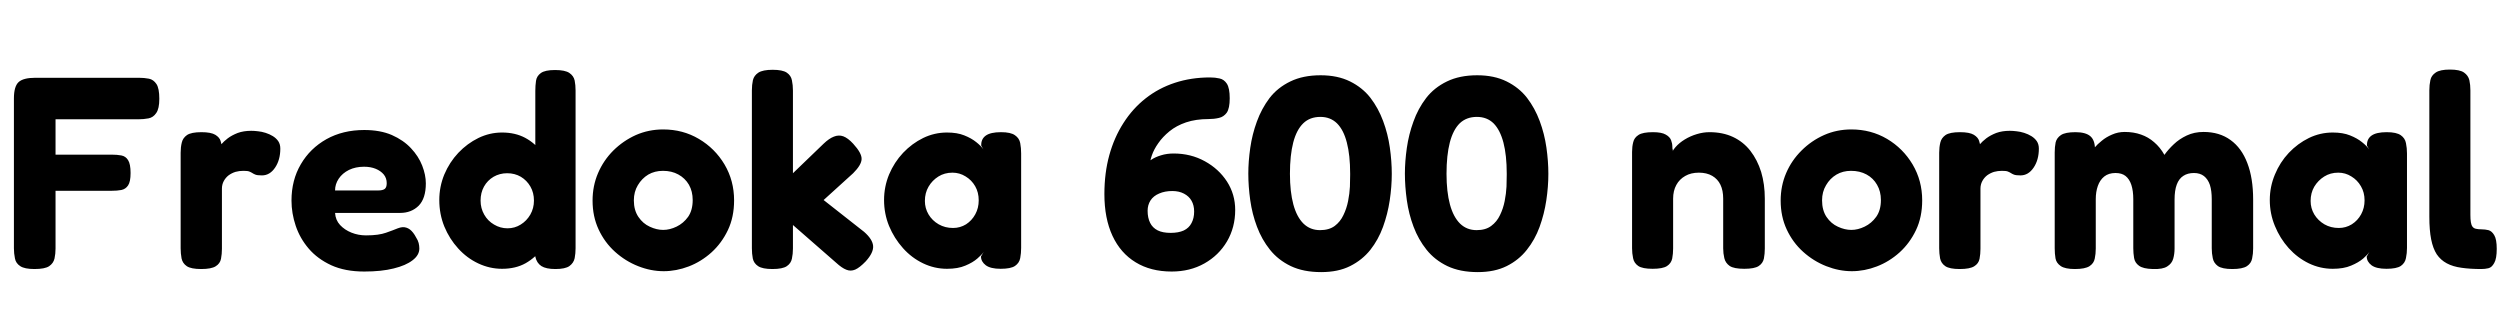 <svg xmlns="http://www.w3.org/2000/svg" xmlns:xlink="http://www.w3.org/1999/xlink" width="219.216" height="29.04"><path fill="black" d="M3.02 23.59L3.02 23.59Q2.16 23.59 1.78 23.34Q1.39 23.09 1.31 22.66Q1.22 22.22 1.22 21.77L1.22 21.77L1.22 8.64Q1.22 7.58 1.63 7.20Q2.04 6.82 3.10 6.82L3.10 6.82L12.17 6.82Q12.65 6.82 13.06 6.90Q13.46 6.98 13.72 7.37Q13.97 7.75 13.97 8.66L13.97 8.66Q13.97 9.53 13.70 9.91Q13.44 10.30 13.02 10.38Q12.60 10.46 12.12 10.46L12.12 10.46L4.87 10.46L4.87 13.56L9.79 13.56Q10.27 13.56 10.64 13.63Q11.02 13.70 11.23 14.04Q11.45 14.38 11.45 15.17L11.45 15.17Q11.45 15.94 11.23 16.26Q11.02 16.58 10.64 16.66Q10.27 16.73 9.77 16.73L9.77 16.73L4.87 16.73L4.87 21.79Q4.87 22.25 4.78 22.67Q4.68 23.09 4.31 23.34Q3.94 23.59 3.02 23.59ZM17.64 23.59L17.64 23.59Q16.75 23.59 16.38 23.34Q16.01 23.09 15.92 22.66Q15.84 22.22 15.84 21.77L15.84 21.77L15.84 13.39Q15.84 12.91 15.94 12.50Q16.03 12.10 16.40 11.84Q16.78 11.59 17.66 11.59L17.66 11.59Q18.50 11.59 18.88 11.82Q19.25 12.05 19.34 12.35Q19.44 12.65 19.44 12.86L19.44 12.86L19.15 13.01Q19.20 12.91 19.40 12.66Q19.61 12.41 19.97 12.13Q20.33 11.86 20.84 11.66Q21.36 11.47 22.03 11.47L22.03 11.47Q22.30 11.47 22.62 11.51Q22.94 11.54 23.29 11.65Q23.64 11.76 23.93 11.94Q24.22 12.12 24.40 12.38Q24.58 12.65 24.58 13.03L24.58 13.03Q24.58 14.02 24.12 14.70Q23.66 15.38 22.97 15.38L22.97 15.38Q22.56 15.38 22.39 15.31Q22.22 15.24 22.12 15.17Q22.01 15.10 21.86 15.04Q21.72 14.98 21.34 14.98L21.34 14.98Q20.98 14.98 20.65 15.07Q20.33 15.17 20.05 15.37Q19.78 15.58 19.62 15.88Q19.46 16.18 19.46 16.54L19.46 16.54L19.46 21.82Q19.46 22.27 19.38 22.69Q19.30 23.11 18.91 23.35Q18.53 23.59 17.64 23.59ZM31.94 23.81L31.94 23.81Q30.26 23.81 29.05 23.26Q27.84 22.70 27.07 21.80Q26.30 20.90 25.93 19.80Q25.56 18.70 25.56 17.59L25.56 17.59Q25.56 15.79 26.38 14.40Q27.19 13.01 28.63 12.20Q30.07 11.40 31.94 11.40L31.94 11.40Q33.34 11.40 34.36 11.84Q35.38 12.29 36.04 13.00Q36.70 13.70 37.02 14.52Q37.34 15.34 37.34 16.08L37.34 16.08Q37.34 17.40 36.71 18.04Q36.07 18.67 35.09 18.67L35.09 18.67L29.38 18.67Q29.42 19.30 29.82 19.73Q30.22 20.16 30.82 20.40Q31.42 20.64 32.09 20.64L32.09 20.64Q32.66 20.64 33.10 20.58Q33.53 20.52 33.84 20.41Q34.15 20.30 34.42 20.20Q34.68 20.09 34.88 20.02Q35.09 19.94 35.28 19.92L35.28 19.92Q35.64 19.90 35.94 20.12Q36.24 20.35 36.48 20.81L36.48 20.81Q36.65 21.07 36.71 21.31Q36.77 21.55 36.77 21.79L36.77 21.79Q36.77 22.37 36.18 22.82Q35.59 23.28 34.52 23.54Q33.46 23.81 31.94 23.81ZM29.38 16.70L29.38 16.70L33.17 16.70Q33.55 16.70 33.73 16.57Q33.91 16.44 33.91 16.06L33.91 16.06Q33.91 15.62 33.65 15.30Q33.38 14.98 32.94 14.80Q32.50 14.62 31.92 14.62L31.92 14.62Q31.18 14.62 30.60 14.90Q30.02 15.19 29.70 15.67Q29.38 16.15 29.38 16.70ZM44.02 23.57L44.02 23.57Q42.94 23.57 41.94 23.10Q40.94 22.63 40.18 21.79Q39.41 20.95 38.96 19.86Q38.52 18.77 38.52 17.54L38.52 17.54Q38.52 16.37 38.96 15.30Q39.41 14.23 40.19 13.40Q40.97 12.58 41.95 12.10Q42.94 11.62 44.02 11.62L44.02 11.62Q45.17 11.62 46.04 12.08Q46.92 12.55 47.52 13.37Q48.12 14.18 48.42 15.26Q48.72 16.34 48.74 17.52L48.74 17.52Q48.77 18.74 48.47 19.82Q48.17 20.90 47.57 21.74Q46.97 22.58 46.09 23.08Q45.22 23.57 44.02 23.57ZM44.50 20.02L44.50 20.02Q45.14 20.02 45.66 19.69Q46.18 19.37 46.50 18.82Q46.82 18.26 46.82 17.59L46.82 17.59Q46.82 16.90 46.51 16.36Q46.20 15.82 45.67 15.50Q45.14 15.19 44.47 15.19L44.47 15.19Q43.82 15.19 43.28 15.50Q42.74 15.82 42.44 16.36Q42.14 16.90 42.14 17.59L42.14 17.59Q42.14 18.26 42.46 18.82Q42.77 19.37 43.32 19.69Q43.87 20.02 44.50 20.02ZM48.70 23.59L48.70 23.59Q47.88 23.59 47.47 23.33Q47.06 23.06 46.94 22.51L46.94 22.51L46.94 7.97Q46.94 7.51 47.00 7.09Q47.06 6.67 47.42 6.41Q47.78 6.14 48.67 6.14L48.67 6.14Q49.56 6.14 49.93 6.40Q50.30 6.65 50.39 7.06Q50.47 7.46 50.47 7.94L50.47 7.94L50.47 21.77Q50.47 22.22 50.39 22.64Q50.30 23.06 49.93 23.33Q49.56 23.59 48.70 23.59ZM58.20 23.78L58.20 23.78Q57.07 23.78 55.96 23.34Q54.84 22.90 53.93 22.08Q53.02 21.26 52.49 20.12Q51.96 18.98 51.96 17.59L51.96 17.59Q51.96 16.30 52.44 15.18Q52.92 14.06 53.78 13.20Q54.65 12.34 55.76 11.84Q56.88 11.35 58.15 11.35L58.15 11.35Q59.88 11.35 61.28 12.18Q62.69 13.01 63.53 14.42Q64.37 15.84 64.37 17.57L64.37 17.57Q64.37 19.03 63.83 20.17Q63.29 21.31 62.39 22.13Q61.49 22.94 60.40 23.36Q59.30 23.78 58.20 23.78ZM58.15 20.16L58.15 20.16Q58.73 20.16 59.33 19.87Q59.93 19.58 60.34 19.01Q60.74 18.43 60.74 17.54L60.74 17.54Q60.74 16.78 60.41 16.20Q60.07 15.62 59.48 15.30Q58.90 14.98 58.13 14.98L58.13 14.98Q57.41 14.98 56.84 15.31Q56.28 15.65 55.93 16.24Q55.58 16.82 55.58 17.57L55.58 17.57Q55.58 18.43 55.98 19.02Q56.38 19.61 56.98 19.88Q57.58 20.16 58.15 20.16ZM72.22 17.54L75.77 20.33Q76.51 20.98 76.56 21.56Q76.61 22.15 75.91 22.92L75.91 22.92Q75.38 23.47 74.99 23.64Q74.59 23.81 74.21 23.65Q73.82 23.50 73.32 23.04L73.32 23.04L69.53 19.73L69.53 21.79Q69.53 22.27 69.44 22.68Q69.36 23.09 68.99 23.34Q68.62 23.59 67.73 23.59L67.73 23.59Q66.86 23.59 66.48 23.34Q66.10 23.09 66.01 22.67Q65.93 22.25 65.93 21.77L65.93 21.77L65.93 7.92Q65.93 7.44 66.02 7.03Q66.12 6.62 66.50 6.37Q66.89 6.12 67.75 6.12L67.75 6.12Q68.62 6.12 68.99 6.37Q69.36 6.62 69.44 7.04Q69.53 7.46 69.53 7.94L69.53 7.94L69.53 15.19L72.22 12.60Q72.70 12.14 73.12 11.98Q73.54 11.81 73.94 11.95Q74.35 12.10 74.81 12.60L74.81 12.60Q75.58 13.44 75.55 13.96Q75.53 14.47 74.81 15.19L74.81 15.19L72.22 17.54ZM87.74 23.57L87.74 23.57Q86.86 23.57 86.44 23.26Q86.02 22.94 86.02 22.49L86.02 22.49L86.26 22.08Q86.11 22.32 85.70 22.67Q85.30 23.02 84.65 23.29Q84 23.57 83.04 23.57L83.04 23.57Q81.94 23.57 80.94 23.09Q79.94 22.61 79.18 21.76Q78.41 20.90 77.96 19.82Q77.52 18.74 77.52 17.54L77.52 17.54Q77.52 16.37 77.96 15.30Q78.41 14.23 79.19 13.40Q79.97 12.58 80.95 12.10Q81.94 11.62 83.04 11.62L83.04 11.62Q83.93 11.62 84.55 11.87Q85.18 12.12 85.60 12.46Q86.02 12.79 86.23 13.10L86.23 13.10L86.04 12.77Q86.02 12.19 86.44 11.89Q86.86 11.59 87.77 11.59L87.77 11.59Q88.63 11.59 89.00 11.86Q89.38 12.12 89.46 12.55Q89.54 12.98 89.54 13.46L89.54 13.46L89.54 21.74Q89.54 22.20 89.46 22.63Q89.38 23.06 89.00 23.32Q88.63 23.57 87.74 23.57ZM83.57 19.99L83.57 19.99Q84.19 19.99 84.71 19.67Q85.22 19.34 85.52 18.79Q85.82 18.24 85.82 17.57L85.82 17.57Q85.82 16.87 85.51 16.33Q85.20 15.79 84.67 15.47Q84.14 15.14 83.52 15.14L83.52 15.14Q82.82 15.14 82.28 15.48Q81.74 15.82 81.42 16.37Q81.10 16.92 81.10 17.62L81.10 17.62Q81.10 18.26 81.42 18.80Q81.74 19.34 82.31 19.67Q82.87 19.99 83.57 19.99ZM102.74 23.81L102.74 23.81Q100.90 23.81 99.58 23.00Q98.26 22.20 97.55 20.68Q96.84 19.15 96.84 17.02L96.84 17.02Q96.84 15.17 97.27 13.61Q97.70 12.05 98.51 10.79Q99.31 9.53 100.45 8.63Q101.59 7.73 103.02 7.26Q104.45 6.79 106.10 6.79L106.10 6.79Q106.56 6.79 106.94 6.88Q107.33 6.96 107.58 7.34Q107.83 7.73 107.83 8.62L107.83 8.62Q107.83 9.50 107.57 9.88Q107.30 10.25 106.88 10.34Q106.46 10.44 105.98 10.44L105.98 10.44Q104.86 10.44 104.00 10.73Q103.15 11.02 102.55 11.51Q101.95 12.00 101.57 12.55Q101.18 13.10 101.00 13.63Q100.82 14.16 100.82 14.52L100.82 14.52L100.51 14.45Q100.58 14.26 100.93 14.02Q101.28 13.78 101.80 13.62Q102.31 13.46 102.91 13.46L102.91 13.46Q104.42 13.46 105.65 14.14Q106.87 14.81 107.59 15.92Q108.31 17.04 108.31 18.41L108.31 18.41Q108.31 19.94 107.59 21.17Q106.87 22.39 105.61 23.10Q104.35 23.81 102.74 23.81ZM102.65 20.42L102.65 20.42Q103.34 20.42 103.80 20.21Q104.26 19.99 104.48 19.56Q104.71 19.13 104.71 18.55L104.71 18.55Q104.71 18 104.48 17.60Q104.26 17.21 103.82 16.98Q103.39 16.75 102.79 16.75L102.79 16.75Q102.14 16.75 101.64 16.97Q101.14 17.18 100.88 17.58Q100.63 17.98 100.63 18.48L100.63 18.48Q100.63 19.10 100.85 19.54Q101.06 19.97 101.51 20.20Q101.95 20.42 102.65 20.42ZM115.85 23.86L115.85 23.86Q114.29 23.86 113.18 23.33Q112.08 22.80 111.36 21.90Q110.64 21 110.22 19.88Q109.80 18.77 109.63 17.56Q109.46 16.34 109.46 15.22L109.46 15.22Q109.46 14.16 109.63 12.97Q109.80 11.78 110.21 10.66Q110.62 9.53 111.32 8.60Q112.03 7.68 113.15 7.14Q114.26 6.60 115.80 6.60L115.80 6.60Q117.29 6.60 118.38 7.14Q119.47 7.68 120.17 8.58Q120.86 9.48 121.28 10.61Q121.70 11.74 121.87 12.94Q122.04 14.14 122.04 15.24L122.04 15.24Q122.04 16.37 121.86 17.57Q121.68 18.77 121.27 19.90Q120.86 21.02 120.16 21.91Q119.45 22.80 118.39 23.33Q117.34 23.86 115.85 23.86ZM115.75 20.18L115.75 20.18Q116.54 20.18 117.04 19.81Q117.53 19.44 117.80 18.86Q118.08 18.29 118.21 17.63Q118.34 16.97 118.37 16.36Q118.39 15.74 118.39 15.34L118.39 15.34L118.39 15.22Q118.39 13.61 118.10 12.50Q117.82 11.40 117.24 10.82Q116.66 10.25 115.78 10.25L115.78 10.25Q114.86 10.25 114.28 10.81Q113.69 11.38 113.40 12.49Q113.11 13.61 113.11 15.24L113.11 15.24Q113.11 16.82 113.41 17.93Q113.71 19.03 114.30 19.61Q114.89 20.18 115.75 20.18ZM129.58 23.86L129.58 23.86Q128.02 23.86 126.91 23.33Q125.81 22.80 125.09 21.90Q124.37 21 123.95 19.88Q123.53 18.77 123.36 17.56Q123.19 16.34 123.19 15.22L123.19 15.22Q123.19 14.16 123.36 12.97Q123.53 11.78 123.94 10.66Q124.34 9.53 125.05 8.60Q125.76 7.68 126.88 7.14Q127.99 6.60 129.53 6.60L129.53 6.60Q131.02 6.60 132.11 7.14Q133.20 7.68 133.90 8.58Q134.59 9.48 135.01 10.61Q135.43 11.74 135.60 12.94Q135.77 14.14 135.77 15.24L135.77 15.24Q135.77 16.37 135.59 17.57Q135.41 18.77 135 19.90Q134.59 21.02 133.88 21.91Q133.18 22.80 132.12 23.33Q131.06 23.86 129.58 23.86ZM129.48 20.18L129.48 20.18Q130.27 20.18 130.76 19.81Q131.26 19.44 131.53 18.86Q131.81 18.29 131.94 17.63Q132.07 16.97 132.10 16.36Q132.12 15.74 132.12 15.34L132.12 15.34L132.12 15.22Q132.12 13.61 131.83 12.50Q131.54 11.40 130.97 10.82Q130.39 10.25 129.50 10.25L129.50 10.25Q128.59 10.25 128.00 10.81Q127.42 11.38 127.13 12.49Q126.84 13.61 126.84 15.24L126.84 15.24Q126.84 16.82 127.14 17.93Q127.44 19.03 128.03 19.61Q128.62 20.18 129.48 20.18ZM144.91 23.57L144.91 23.57Q144.02 23.57 143.65 23.32Q143.28 23.06 143.20 22.64Q143.11 22.22 143.11 21.77L143.11 21.77L143.11 13.32Q143.11 12.86 143.21 12.47Q143.30 12.07 143.68 11.83Q144.05 11.59 144.94 11.59L144.94 11.59Q145.70 11.59 146.06 11.80Q146.42 12.00 146.53 12.29Q146.64 12.58 146.64 12.83Q146.64 13.08 146.69 13.18L146.69 13.18L146.54 13.63Q146.59 13.27 146.92 12.90Q147.24 12.53 147.73 12.23Q148.22 11.93 148.79 11.76Q149.35 11.59 149.90 11.59L149.90 11.59Q151.06 11.59 151.96 12.01Q152.86 12.43 153.48 13.22Q154.10 14.02 154.43 15.08Q154.75 16.15 154.75 17.42L154.75 17.42L154.75 21.79Q154.75 22.25 154.67 22.67Q154.58 23.09 154.21 23.33Q153.84 23.57 152.95 23.57L152.95 23.57Q152.04 23.57 151.67 23.32Q151.30 23.06 151.20 22.64Q151.10 22.22 151.10 21.77L151.10 21.77L151.10 17.42Q151.10 16.70 150.86 16.20Q150.62 15.70 150.14 15.42Q149.66 15.14 148.97 15.14L148.97 15.14Q148.27 15.14 147.77 15.43Q147.26 15.72 146.99 16.22Q146.71 16.73 146.71 17.42L146.71 17.42L146.71 21.79Q146.71 22.25 146.63 22.67Q146.54 23.09 146.17 23.33Q145.80 23.57 144.91 23.57ZM162.38 23.78L162.38 23.78Q161.26 23.78 160.14 23.34Q159.02 22.90 158.11 22.08Q157.20 21.26 156.67 20.12Q156.14 18.98 156.14 17.59L156.14 17.59Q156.14 16.30 156.62 15.18Q157.10 14.06 157.97 13.20Q158.83 12.34 159.95 11.84Q161.06 11.35 162.34 11.35L162.34 11.35Q164.06 11.35 165.47 12.18Q166.87 13.01 167.71 14.42Q168.55 15.84 168.55 17.57L168.55 17.57Q168.55 19.03 168.01 20.17Q167.47 21.31 166.57 22.13Q165.67 22.94 164.58 23.36Q163.49 23.78 162.38 23.78ZM162.34 20.16L162.34 20.16Q162.91 20.16 163.51 19.87Q164.11 19.58 164.52 19.01Q164.93 18.43 164.93 17.54L164.93 17.54Q164.93 16.78 164.59 16.20Q164.26 15.62 163.67 15.30Q163.08 14.98 162.31 14.98L162.31 14.98Q161.59 14.98 161.03 15.31Q160.46 15.65 160.12 16.24Q159.77 16.82 159.77 17.57L159.77 17.57Q159.77 18.43 160.16 19.02Q160.56 19.61 161.16 19.88Q161.76 20.16 162.34 20.16ZM171.84 23.59L171.84 23.59Q170.95 23.59 170.58 23.34Q170.21 23.09 170.12 22.66Q170.04 22.22 170.04 21.77L170.04 21.77L170.04 13.39Q170.04 12.91 170.14 12.50Q170.23 12.10 170.60 11.84Q170.98 11.59 171.86 11.59L171.86 11.59Q172.70 11.59 173.08 11.82Q173.45 12.05 173.54 12.35Q173.64 12.65 173.64 12.86L173.64 12.86L173.35 13.01Q173.40 12.91 173.60 12.66Q173.81 12.41 174.17 12.13Q174.53 11.86 175.04 11.66Q175.56 11.47 176.23 11.47L176.23 11.47Q176.50 11.47 176.82 11.51Q177.14 11.54 177.49 11.65Q177.84 11.76 178.13 11.94Q178.42 12.12 178.60 12.38Q178.78 12.65 178.78 13.03L178.78 13.03Q178.78 14.02 178.32 14.70Q177.86 15.38 177.17 15.38L177.17 15.38Q176.76 15.38 176.59 15.31Q176.42 15.24 176.32 15.17Q176.21 15.10 176.06 15.04Q175.92 14.98 175.54 14.98L175.54 14.98Q175.18 14.98 174.85 15.07Q174.53 15.17 174.25 15.37Q173.98 15.58 173.82 15.88Q173.66 16.18 173.66 16.54L173.66 16.54L173.66 21.82Q173.66 22.27 173.58 22.69Q173.50 23.11 173.11 23.35Q172.73 23.59 171.84 23.59ZM181.94 23.59L181.94 23.59Q181.08 23.59 180.70 23.33Q180.31 23.06 180.24 22.66Q180.17 22.25 180.17 21.77L180.17 21.77L180.17 13.37Q180.17 12.89 180.25 12.49Q180.34 12.10 180.72 11.84Q181.10 11.59 181.99 11.59L181.99 11.59Q182.88 11.59 183.29 11.94Q183.70 12.29 183.70 13.08L183.70 13.08L183.38 13.34Q183.43 13.22 183.67 12.94Q183.91 12.65 184.30 12.34Q184.68 12.02 185.20 11.80Q185.71 11.57 186.31 11.57L186.31 11.57Q187.10 11.57 187.74 11.80Q188.38 12.02 188.89 12.47Q189.41 12.91 189.79 13.58L189.79 13.58Q190.13 13.10 190.61 12.65Q191.09 12.19 191.75 11.88Q192.41 11.57 193.22 11.57L193.22 11.57Q194.62 11.57 195.59 12.28Q196.56 12.98 197.06 14.30Q197.57 15.62 197.57 17.50L197.57 17.50L197.57 21.79Q197.57 22.25 197.48 22.67Q197.40 23.09 197.02 23.34Q196.63 23.59 195.74 23.59L195.74 23.59Q194.86 23.59 194.48 23.33Q194.11 23.06 194.03 22.64Q193.94 22.22 193.94 21.77L193.94 21.77L193.94 17.47Q193.94 16.73 193.78 16.22Q193.61 15.72 193.26 15.44Q192.91 15.17 192.38 15.17L192.38 15.17Q191.83 15.17 191.45 15.42Q191.06 15.67 190.87 16.19Q190.68 16.70 190.68 17.50L190.68 17.50L190.68 21.79Q190.68 22.27 190.56 22.69Q190.44 23.11 190.04 23.36Q189.65 23.62 188.78 23.59L188.78 23.59Q187.92 23.57 187.56 23.30Q187.20 23.04 187.13 22.62Q187.06 22.20 187.06 21.77L187.06 21.77L187.06 17.47Q187.06 16.73 186.89 16.21Q186.72 15.70 186.38 15.43Q186.05 15.17 185.50 15.17L185.50 15.17Q184.90 15.17 184.51 15.48Q184.13 15.79 183.95 16.31Q183.77 16.82 183.77 17.47L183.77 17.47L183.77 21.79Q183.77 22.27 183.68 22.68Q183.60 23.09 183.22 23.34Q182.83 23.59 181.94 23.59ZM209.26 23.57L209.26 23.57Q208.37 23.57 207.95 23.26Q207.53 22.94 207.53 22.49L207.53 22.49L207.77 22.08Q207.62 22.32 207.22 22.67Q206.81 23.02 206.16 23.29Q205.51 23.57 204.55 23.57L204.55 23.57Q203.45 23.57 202.45 23.09Q201.46 22.61 200.69 21.76Q199.92 20.90 199.48 19.82Q199.03 18.74 199.03 17.54L199.03 17.54Q199.03 16.37 199.48 15.30Q199.92 14.23 200.70 13.40Q201.48 12.58 202.46 12.10Q203.45 11.62 204.55 11.62L204.55 11.62Q205.44 11.62 206.06 11.87Q206.69 12.12 207.11 12.46Q207.53 12.79 207.74 13.10L207.74 13.10L207.55 12.77Q207.53 12.19 207.95 11.89Q208.37 11.59 209.28 11.59L209.28 11.59Q210.14 11.59 210.52 11.86Q210.89 12.12 210.97 12.55Q211.06 12.98 211.06 13.46L211.06 13.46L211.06 21.74Q211.06 22.20 210.97 22.63Q210.89 23.06 210.52 23.32Q210.14 23.57 209.26 23.57ZM205.08 19.99L205.08 19.99Q205.70 19.99 206.22 19.67Q206.74 19.34 207.04 18.79Q207.34 18.24 207.34 17.57L207.34 17.57Q207.34 16.87 207.02 16.33Q206.71 15.79 206.18 15.47Q205.66 15.14 205.03 15.14L205.03 15.14Q204.34 15.14 203.80 15.48Q203.26 15.82 202.93 16.37Q202.61 16.92 202.61 17.62L202.61 17.62Q202.61 18.26 202.93 18.80Q203.26 19.34 203.82 19.67Q204.38 19.99 205.08 19.99ZM217.58 23.59L217.58 23.59Q216.60 23.59 215.84 23.48Q215.09 23.38 214.55 23.09Q214.01 22.80 213.67 22.30Q213.34 21.79 213.18 20.99Q213.02 20.18 213.02 19.01L213.02 19.01L213.02 7.92Q213.02 7.44 213.11 7.03Q213.19 6.62 213.58 6.36Q213.96 6.10 214.82 6.10L214.82 6.10Q215.69 6.10 216.06 6.36Q216.43 6.62 216.53 7.03Q216.62 7.44 216.62 7.92L216.62 7.92L216.62 18.84Q216.62 19.22 216.66 19.48Q216.70 19.73 216.80 19.87Q216.91 20.02 217.10 20.06Q217.30 20.11 217.61 20.11L217.61 20.11Q217.90 20.11 218.20 20.18Q218.50 20.26 218.71 20.62Q218.93 20.98 218.93 21.82L218.93 21.82Q218.93 22.68 218.71 23.06Q218.50 23.45 218.20 23.52Q217.90 23.59 217.58 23.59Z"/></svg>